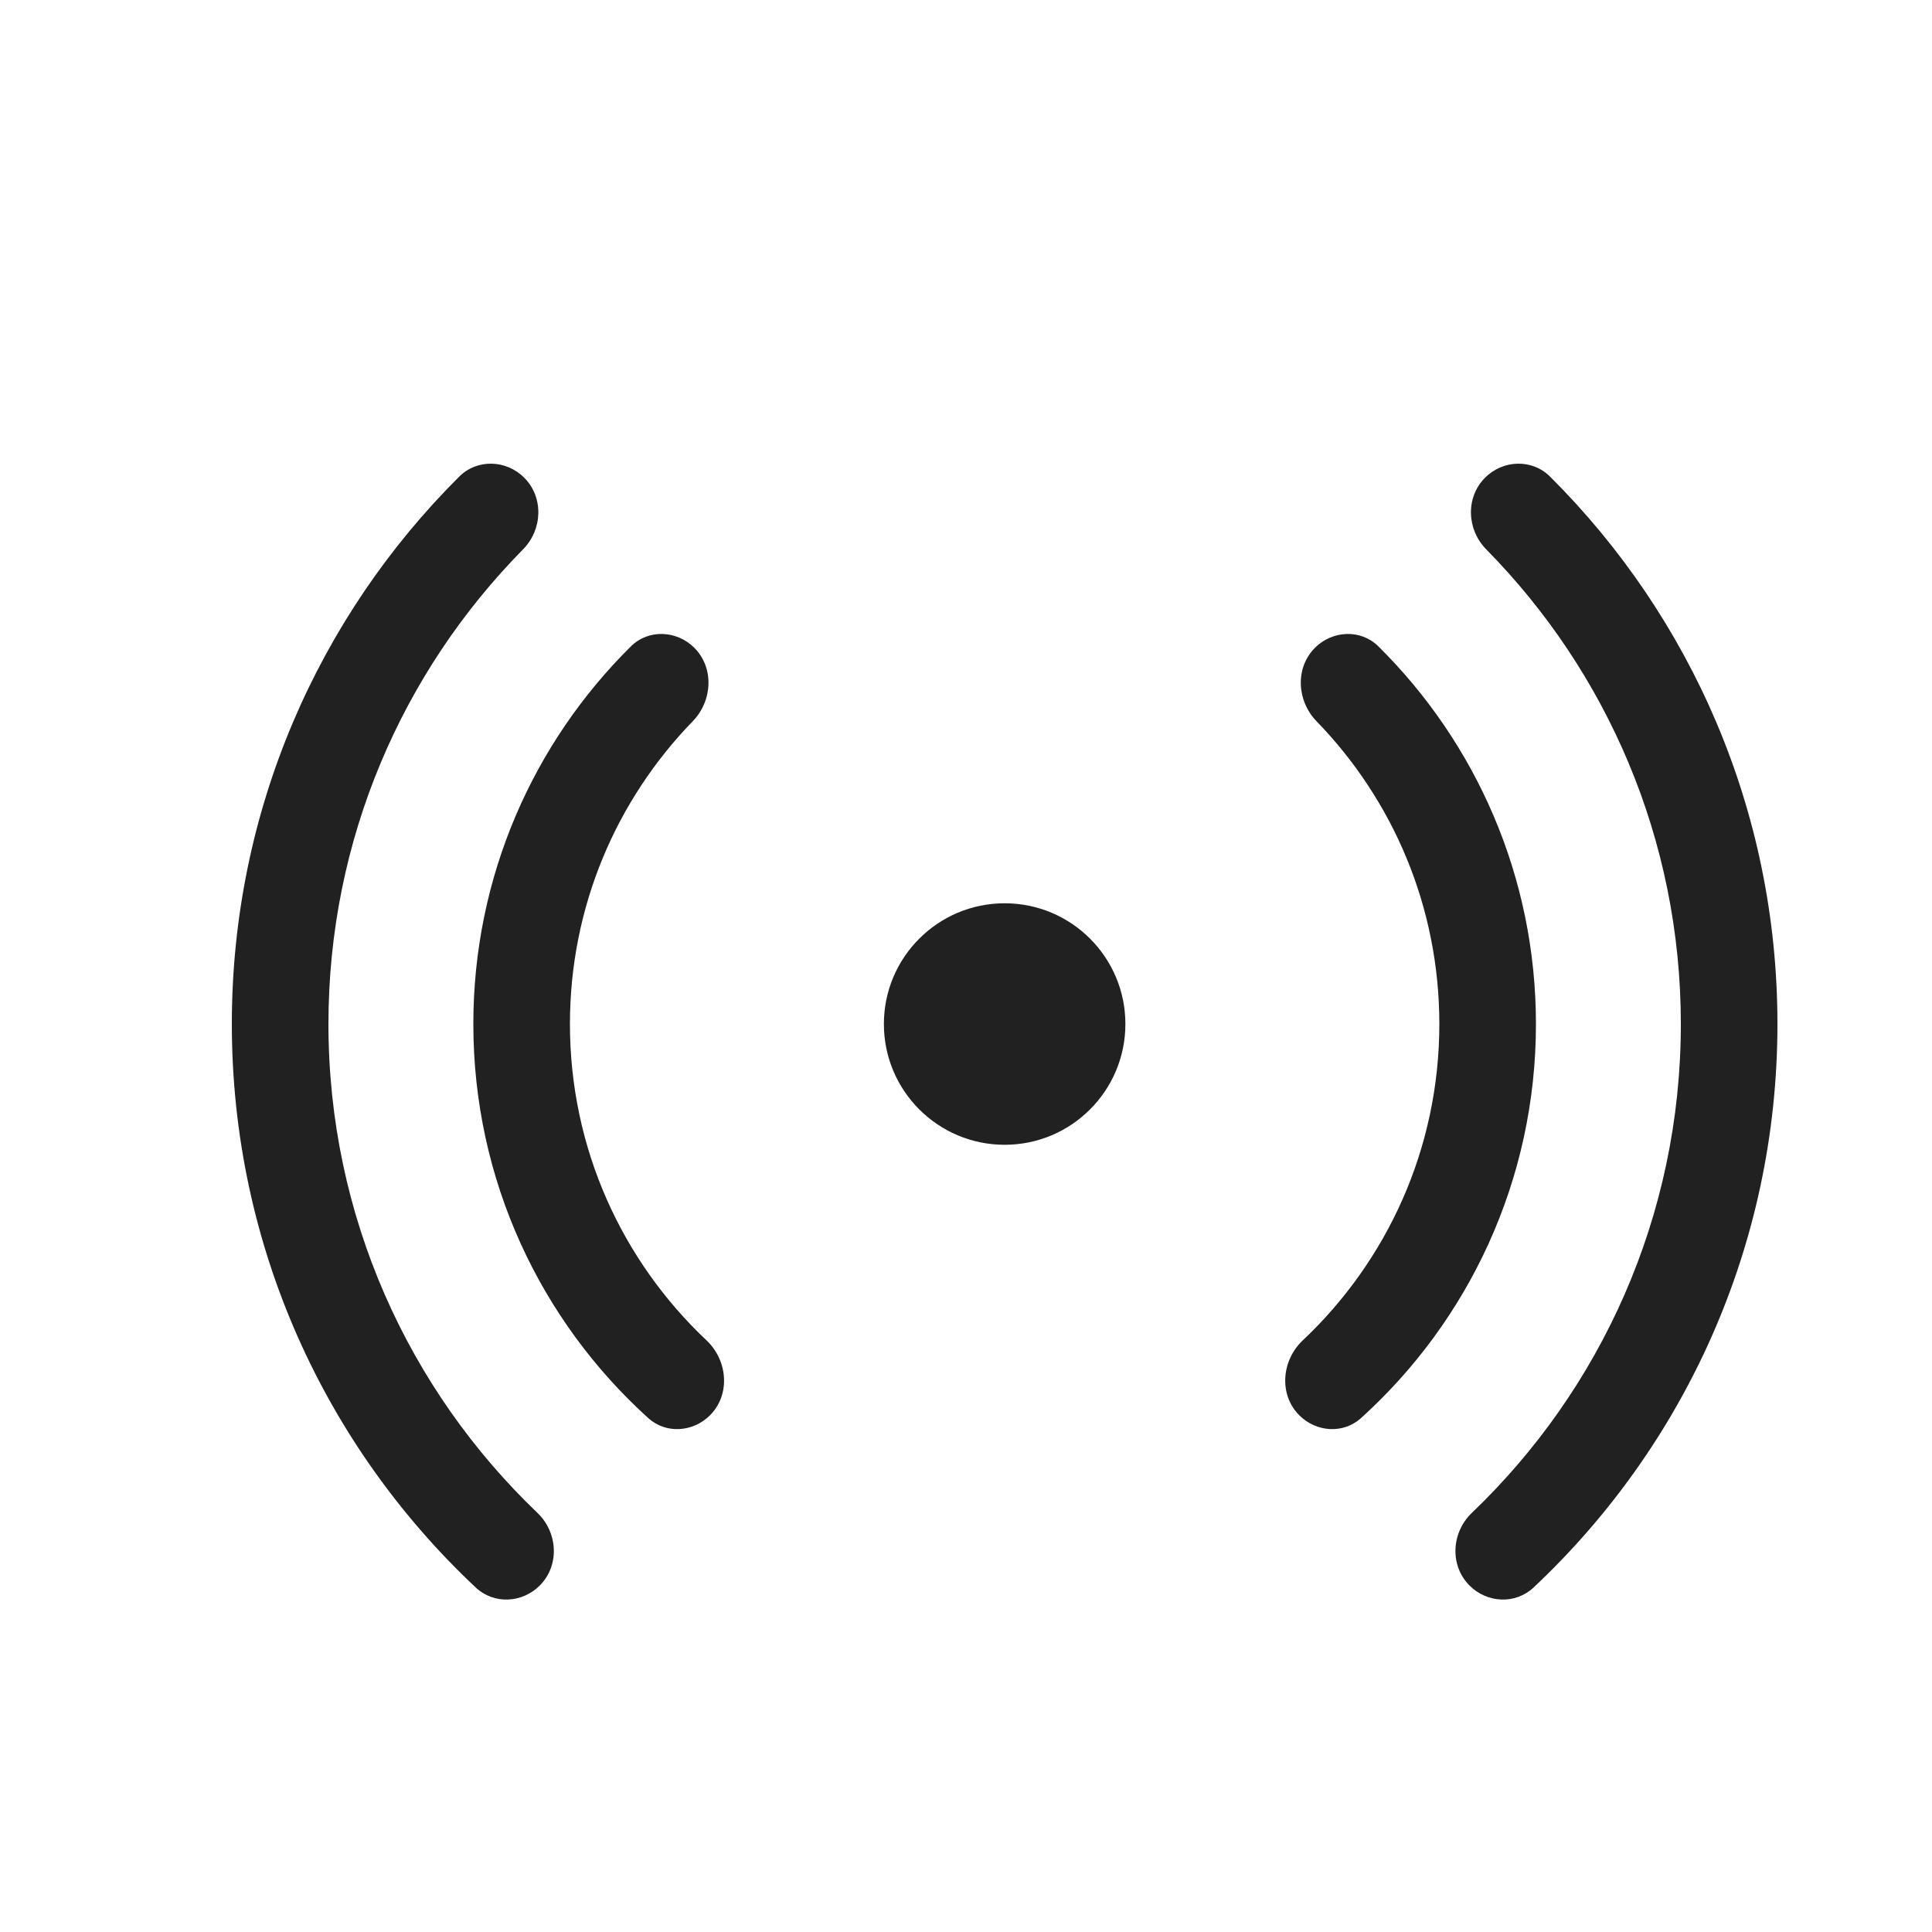 <svg width="26" height="26" viewBox="0 0 26 26" fill="none" xmlns="http://www.w3.org/2000/svg">
<path d="M6.179 6.415C6.421 6.173 6.812 6.186 7.054 6.428C7.319 6.693 7.302 7.126 7.039 7.393C5.419 9.036 4.42 11.292 4.42 13.781C4.42 16.368 5.5 18.703 7.233 20.36C7.509 20.625 7.533 21.068 7.263 21.338C7.026 21.575 6.646 21.593 6.402 21.364C4.382 19.467 3.12 16.771 3.12 13.781C3.12 10.903 4.289 8.298 6.179 6.415Z" fill="#212121"/>
<path d="M20.001 7.393C19.738 7.126 19.721 6.693 19.986 6.428C20.228 6.186 20.619 6.173 20.861 6.415C22.751 8.298 23.92 10.903 23.92 13.781C23.92 16.771 22.658 19.467 20.638 21.364C20.394 21.593 20.014 21.575 19.777 21.338C19.507 21.068 19.531 20.625 19.807 20.36C21.54 18.703 22.62 16.368 22.62 13.781C22.62 11.292 21.62 9.036 20.001 7.393Z" fill="#212121"/>
<path d="M8.491 8.698C8.728 8.464 9.108 8.482 9.344 8.718C9.614 8.989 9.588 9.433 9.322 9.707C8.299 10.761 7.67 12.197 7.67 13.781C7.67 15.459 8.376 16.971 9.508 18.038C9.794 18.308 9.833 18.768 9.554 19.047C9.326 19.274 8.963 19.3 8.724 19.084C7.278 17.776 6.37 15.884 6.37 13.781C6.37 11.793 7.181 9.994 8.491 8.698Z" fill="#212121"/>
<path d="M17.718 9.707C17.452 9.433 17.426 8.989 17.696 8.718C17.932 8.482 18.312 8.464 18.549 8.698C19.859 9.994 20.67 11.793 20.67 13.781C20.67 15.884 19.762 17.776 18.316 19.084C18.077 19.3 17.713 19.274 17.486 19.047C17.207 18.768 17.246 18.308 17.532 18.038C18.664 16.971 19.37 15.459 19.37 13.781C19.37 12.197 18.741 10.761 17.718 9.707Z" fill="#212121"/>
<path d="M13.52 12.156C12.623 12.156 11.895 12.883 11.895 13.781C11.895 14.678 12.623 15.406 13.52 15.406C14.418 15.406 15.145 14.678 15.145 13.781C15.145 12.883 14.418 12.156 13.52 12.156Z" fill="#212121"/>
</svg>
